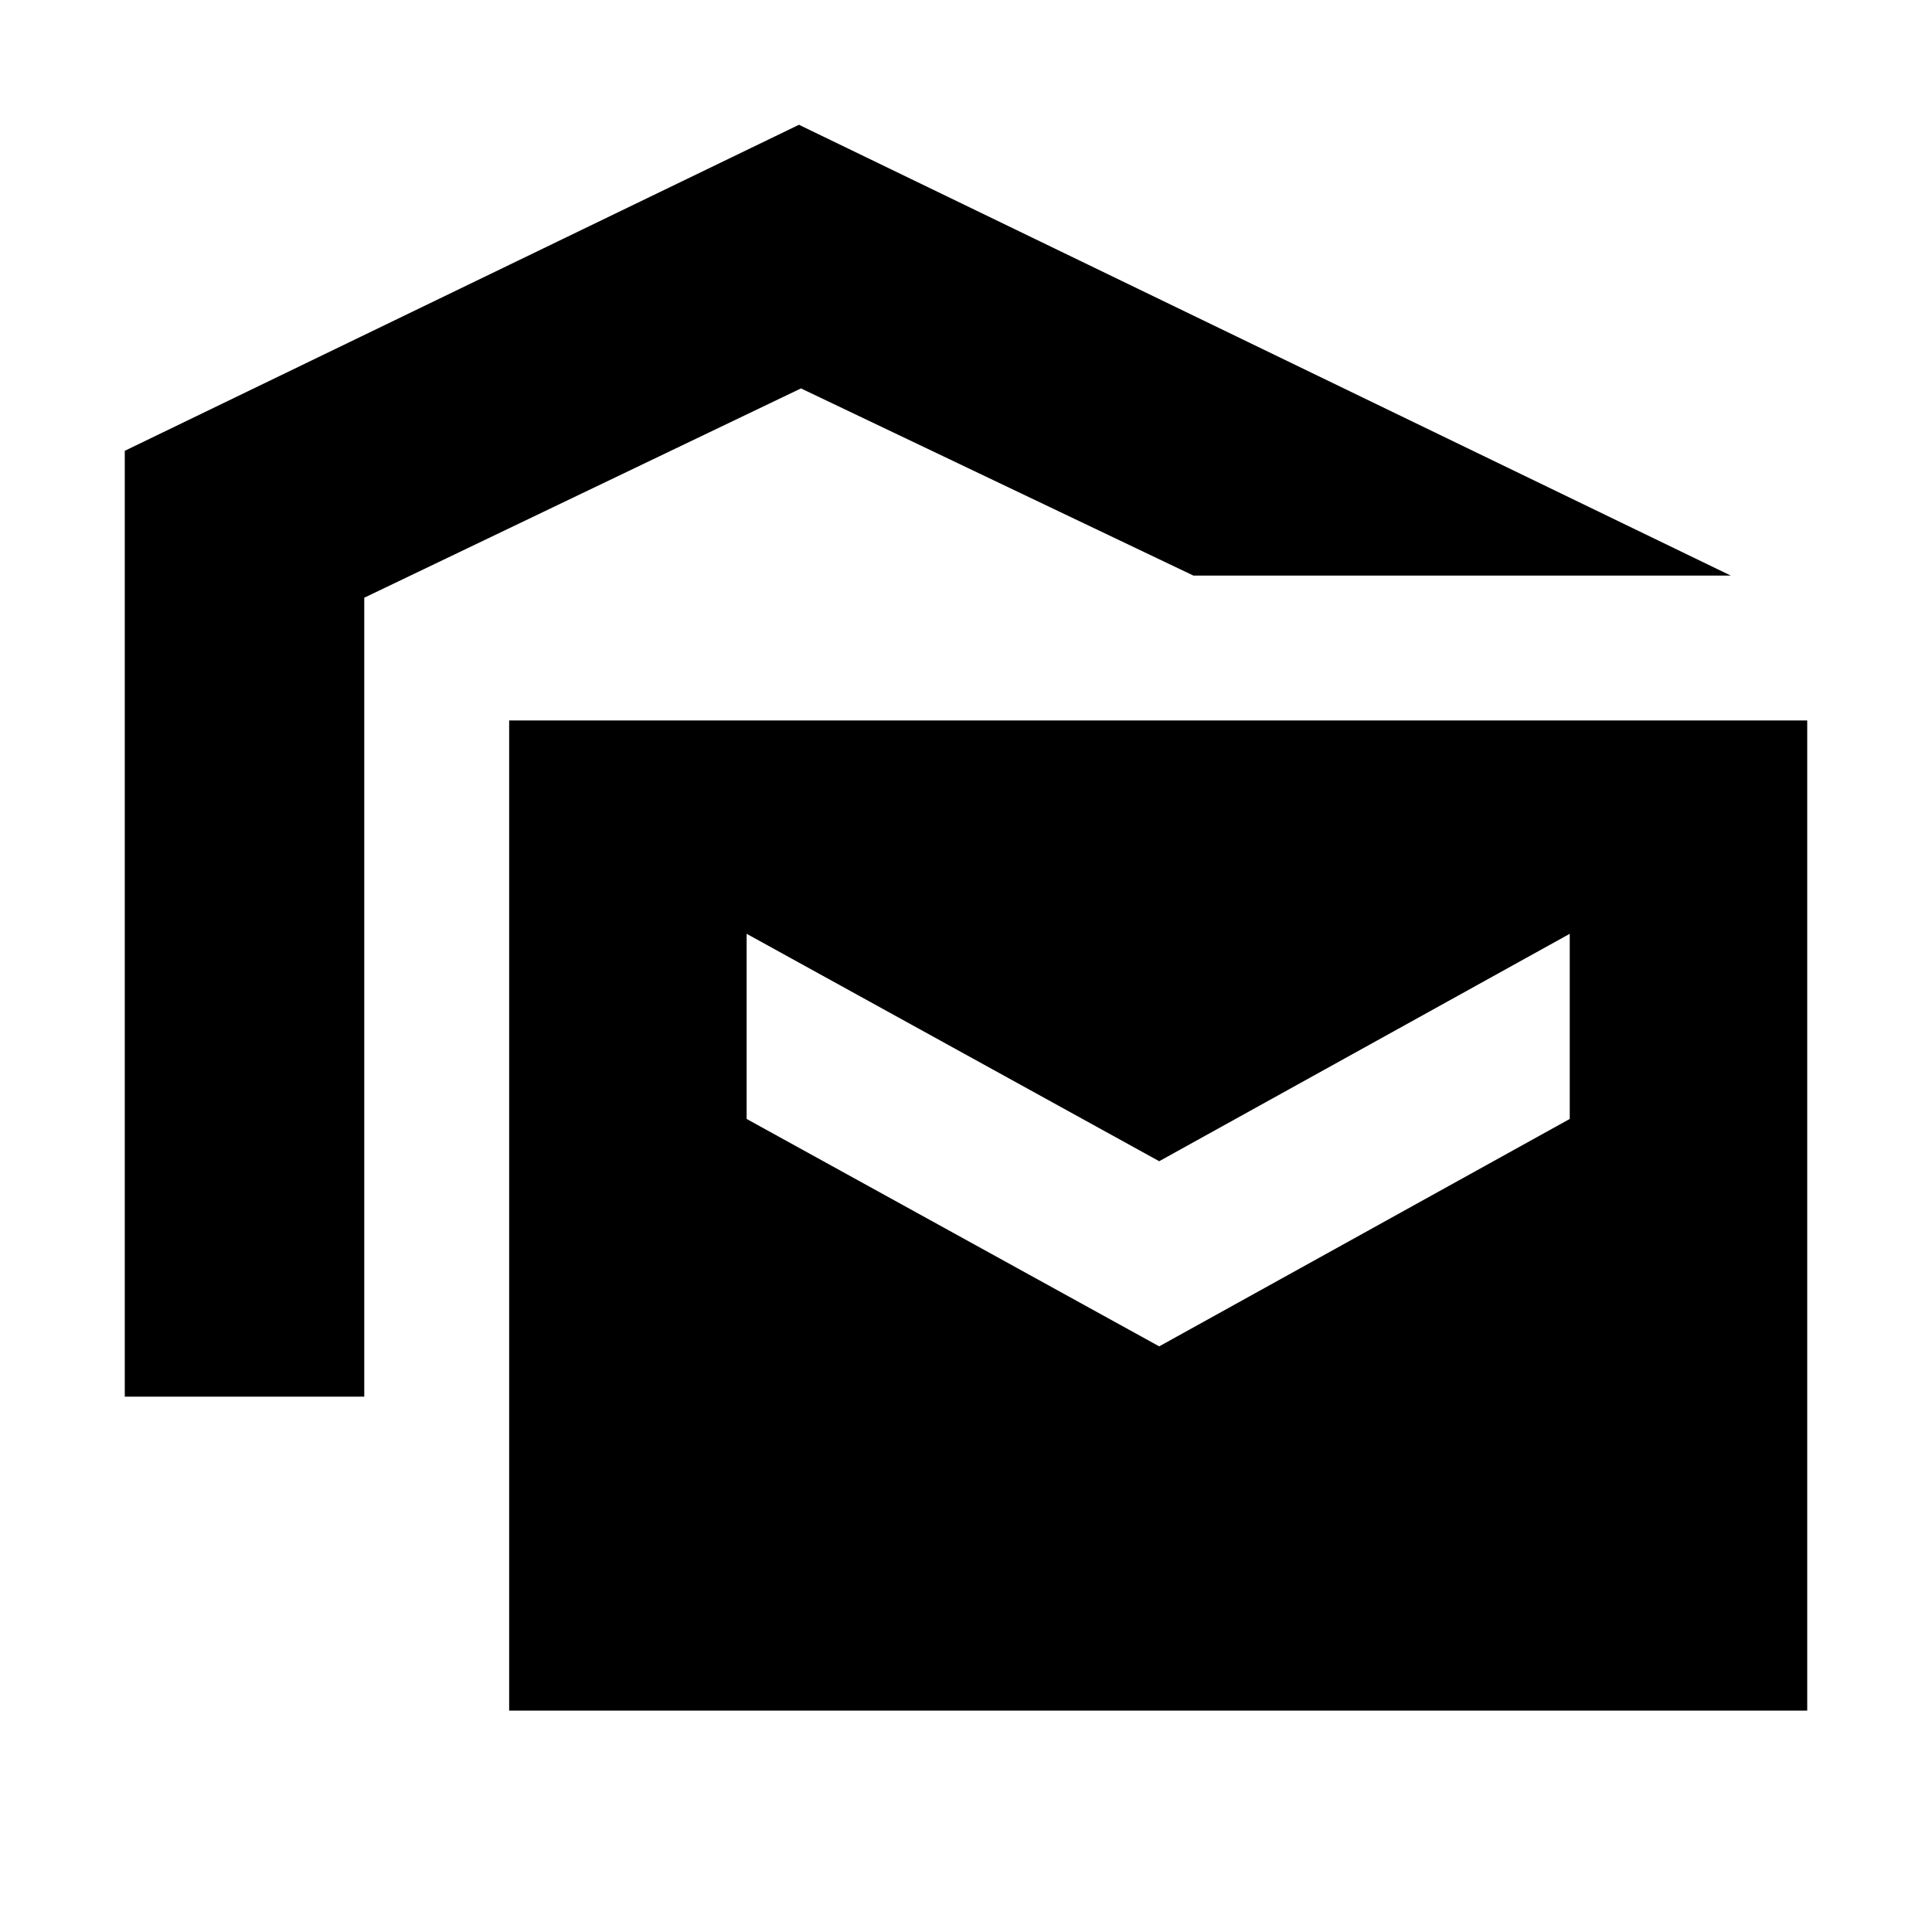 <svg xmlns="http://www.w3.org/2000/svg" height="20" viewBox="0 -960 960 960" width="20"><path d="M62-266v-470l335-162 463 224H593l-195-93-217 104v397H62Zm191 156v-492h645v492H253Zm323-181 204-113v-92L576-383 371-496v92l205 113Z"/></svg>